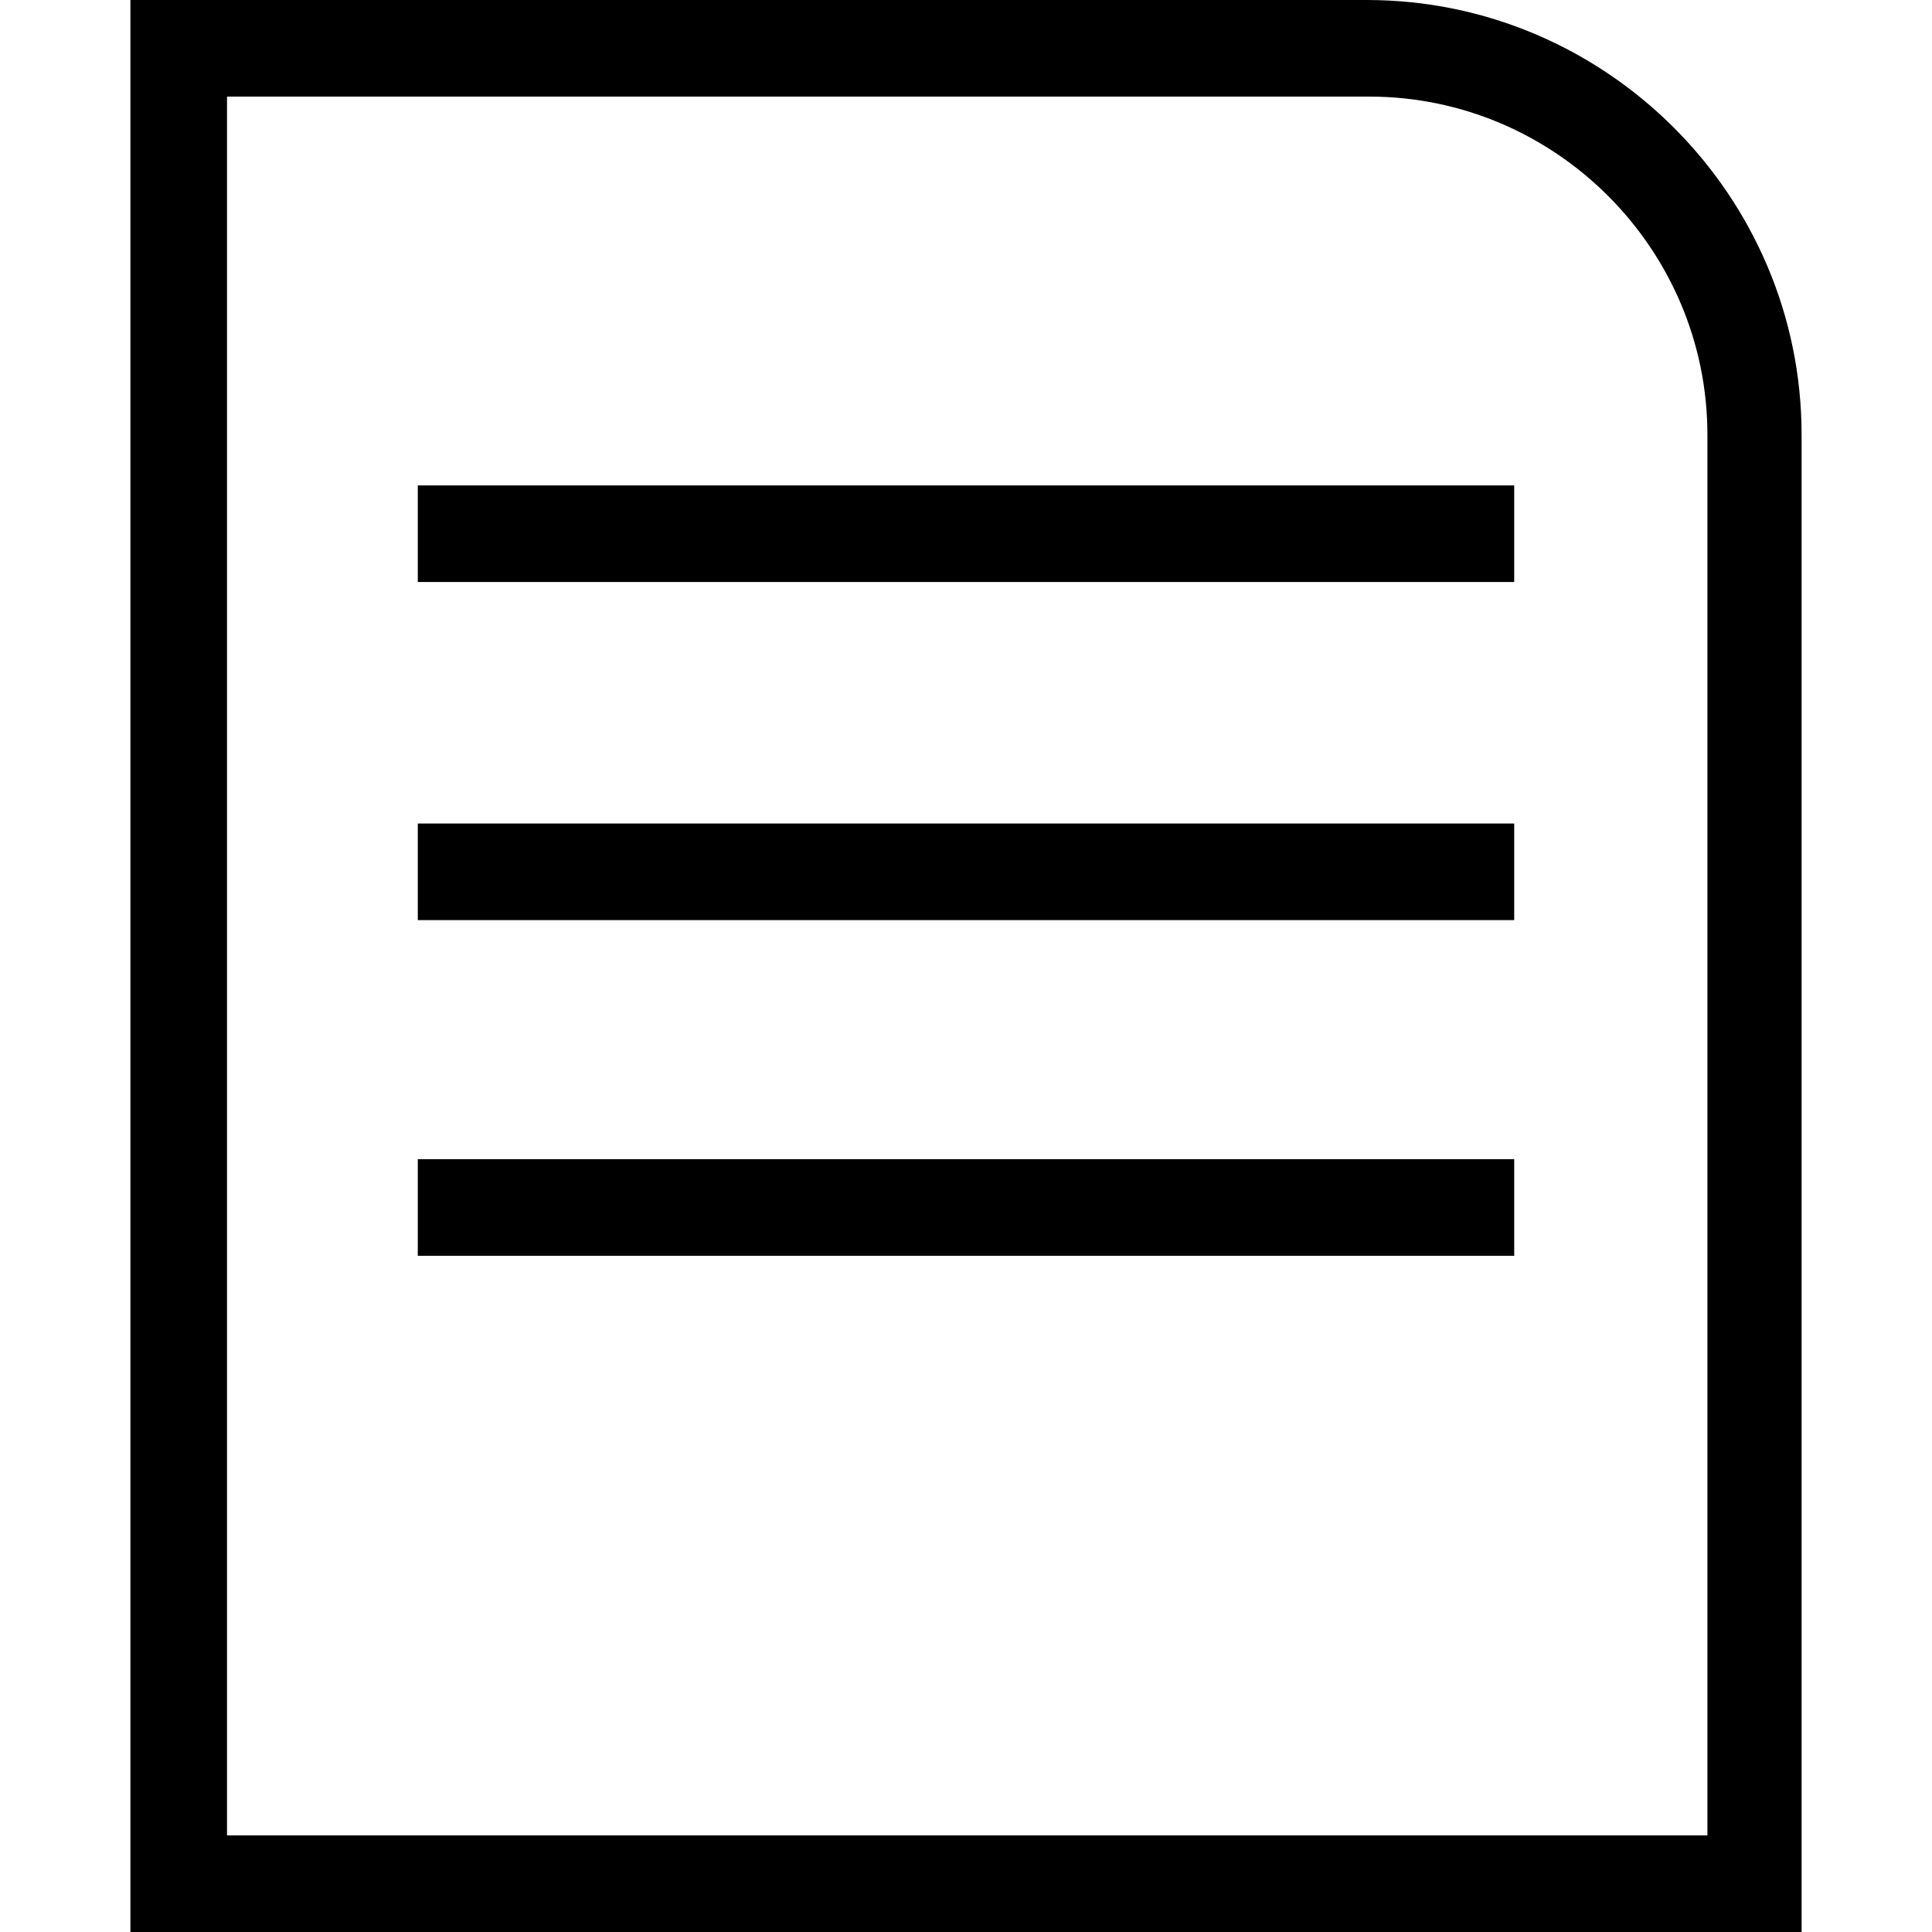 <?xml version="1.0" encoding="utf-8"?>
<!-- Generator: Adobe Illustrator 19.1.1, SVG Export Plug-In . SVG Version: 6.00 Build 0)  -->
<svg version="1.1" id="Calque_1" xmlns="http://www.w3.org/2000/svg" xmlns:xlink="http://www.w3.org/1999/xlink" x="0px" y="0px"
	 viewBox="0 0 80 80" style="enable-background:new 0 0 80 80;" xml:space="preserve">
<g>
	<g>
		<path d="M74.6,80H5.4V0h51.2c9.9,0,18,8.1,18,18V80z M9.4,76h61.3V18c0-7.7-6.3-14-14-14H9.4V76z"/>
	</g>
</g>
<g>
	<rect x="17.3" y="20.1" width="45.4" height="4"/>
</g>
<g>
	<rect x="17.3" y="34.1" width="45.4" height="4"/>
</g>
<g>
	<rect x="17.3" y="48" width="45.4" height="4"/>
</g>
</svg>
